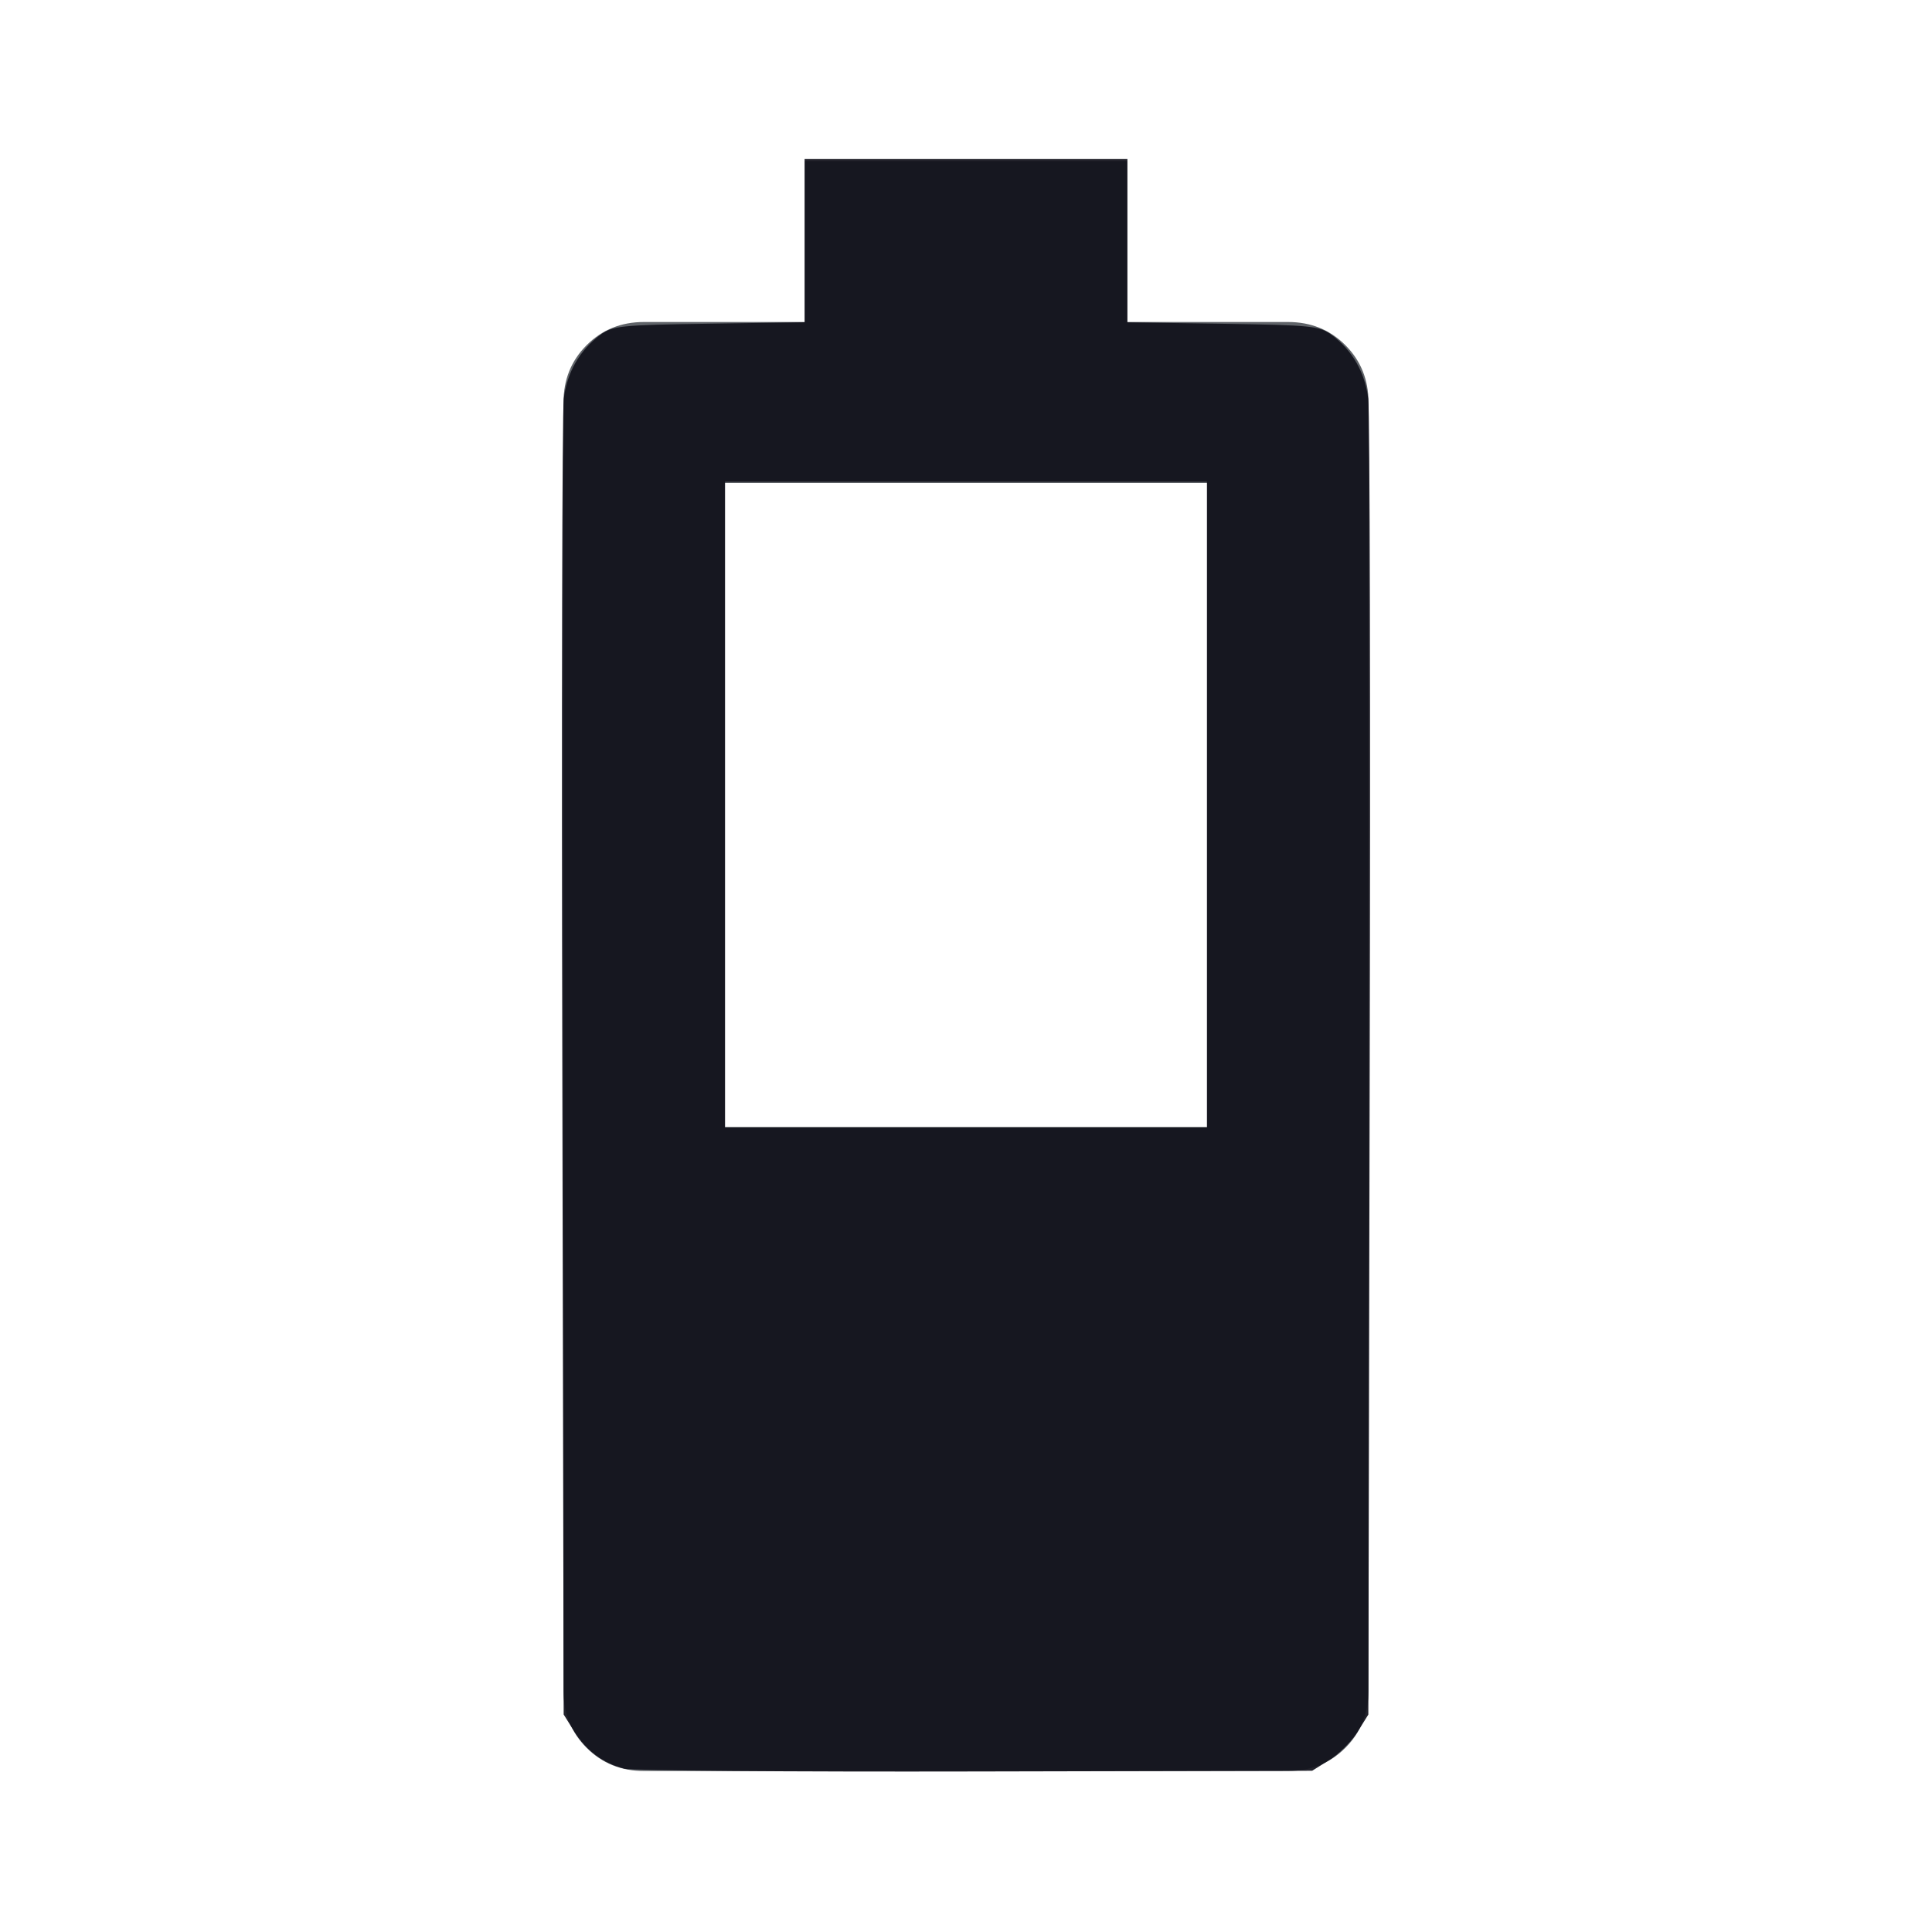 <?xml version="1.0" encoding="UTF-8" standalone="no"?>
<svg
   height="24px"
   viewBox="0 -960 960 960"
   width="24px"
   fill="#5f6368"
   version="1.1"
   id="svg1"
   sodipodi:docname="battery_040.svg"
   inkscape:version="1.3.2 (091e20ef0f, 2023-11-25, custom)"
   xmlns:inkscape="http://www.inkscape.org/namespaces/inkscape"
   xmlns:sodipodi="http://sodipodi.sourceforge.net/DTD/sodipodi-0.dtd"
   xmlns="http://www.w3.org/2000/svg"
   xmlns:svg="http://www.w3.org/2000/svg">
  <defs
     id="defs1" />
  <sodipodi:namedview
     id="namedview1"
     pagecolor="#505050"
     bordercolor="#ffffff"
     borderopacity="1"
     inkscape:showpageshadow="0"
     inkscape:pageopacity="0"
     inkscape:pagecheckerboard="1"
     inkscape:deskcolor="#d1d1d1"
     inkscape:zoom="17.208333"
     inkscape:cx="12"
     inkscape:cy="11.970944"
     inkscape:window-width="946"
     inkscape:window-height="1024"
     inkscape:window-x="0"
     inkscape:window-y="0"
     inkscape:window-maximized="1"
     inkscape:current-layer="svg1" />
  <path
     d="M320-80q-17 0-28.5-11.5T280-120v-640q0-17 11.5-28.5T320-800h80v-80h160v80h80q17 0 28.5 11.5T680-760v640q0 17-11.5 28.5T640-80H320Zm40-320h240v-320H360v320Z"
     id="path1" />
  <path
     style="fill:#11111b;fill-opacity:0.918;stroke-width:0.168;stroke-linecap:round;stroke-linejoin:round"
     d="M 7.757,21.971 C 7.497,21.908 7.283,21.748 7.134,21.51 L 7.002,21.298 6.985,13.278 C 6.975,8.868 6.983,5.123 7.003,4.957 7.042,4.628 7.2,4.351 7.457,4.16 7.608,4.048 7.71,4.037 8.808,4.021 l 1.187,-0.018 V 2.989 1.976 H 12 14.005 v 1.014 1.014 l 1.187,0.018 c 1.098,0.017 1.2,0.027 1.351,0.139 0.257,0.19 0.415,0.468 0.454,0.797 0.02,0.166 0.028,3.911 0.018,8.322 l -0.017,8.019 -0.134,0.215 c -0.074,0.118 -0.23,0.275 -0.349,0.349 l -0.215,0.134 -4.184,0.009 c -2.301,0.005 -4.263,-0.01 -4.36,-0.034 z M 14.993,9.995 V 5.985 H 12 9.007 V 9.995 14.005 H 12 14.993 Z"
     id="path2"
     transform="matrix(40,0,0,40,0,-960)" />
</svg>
